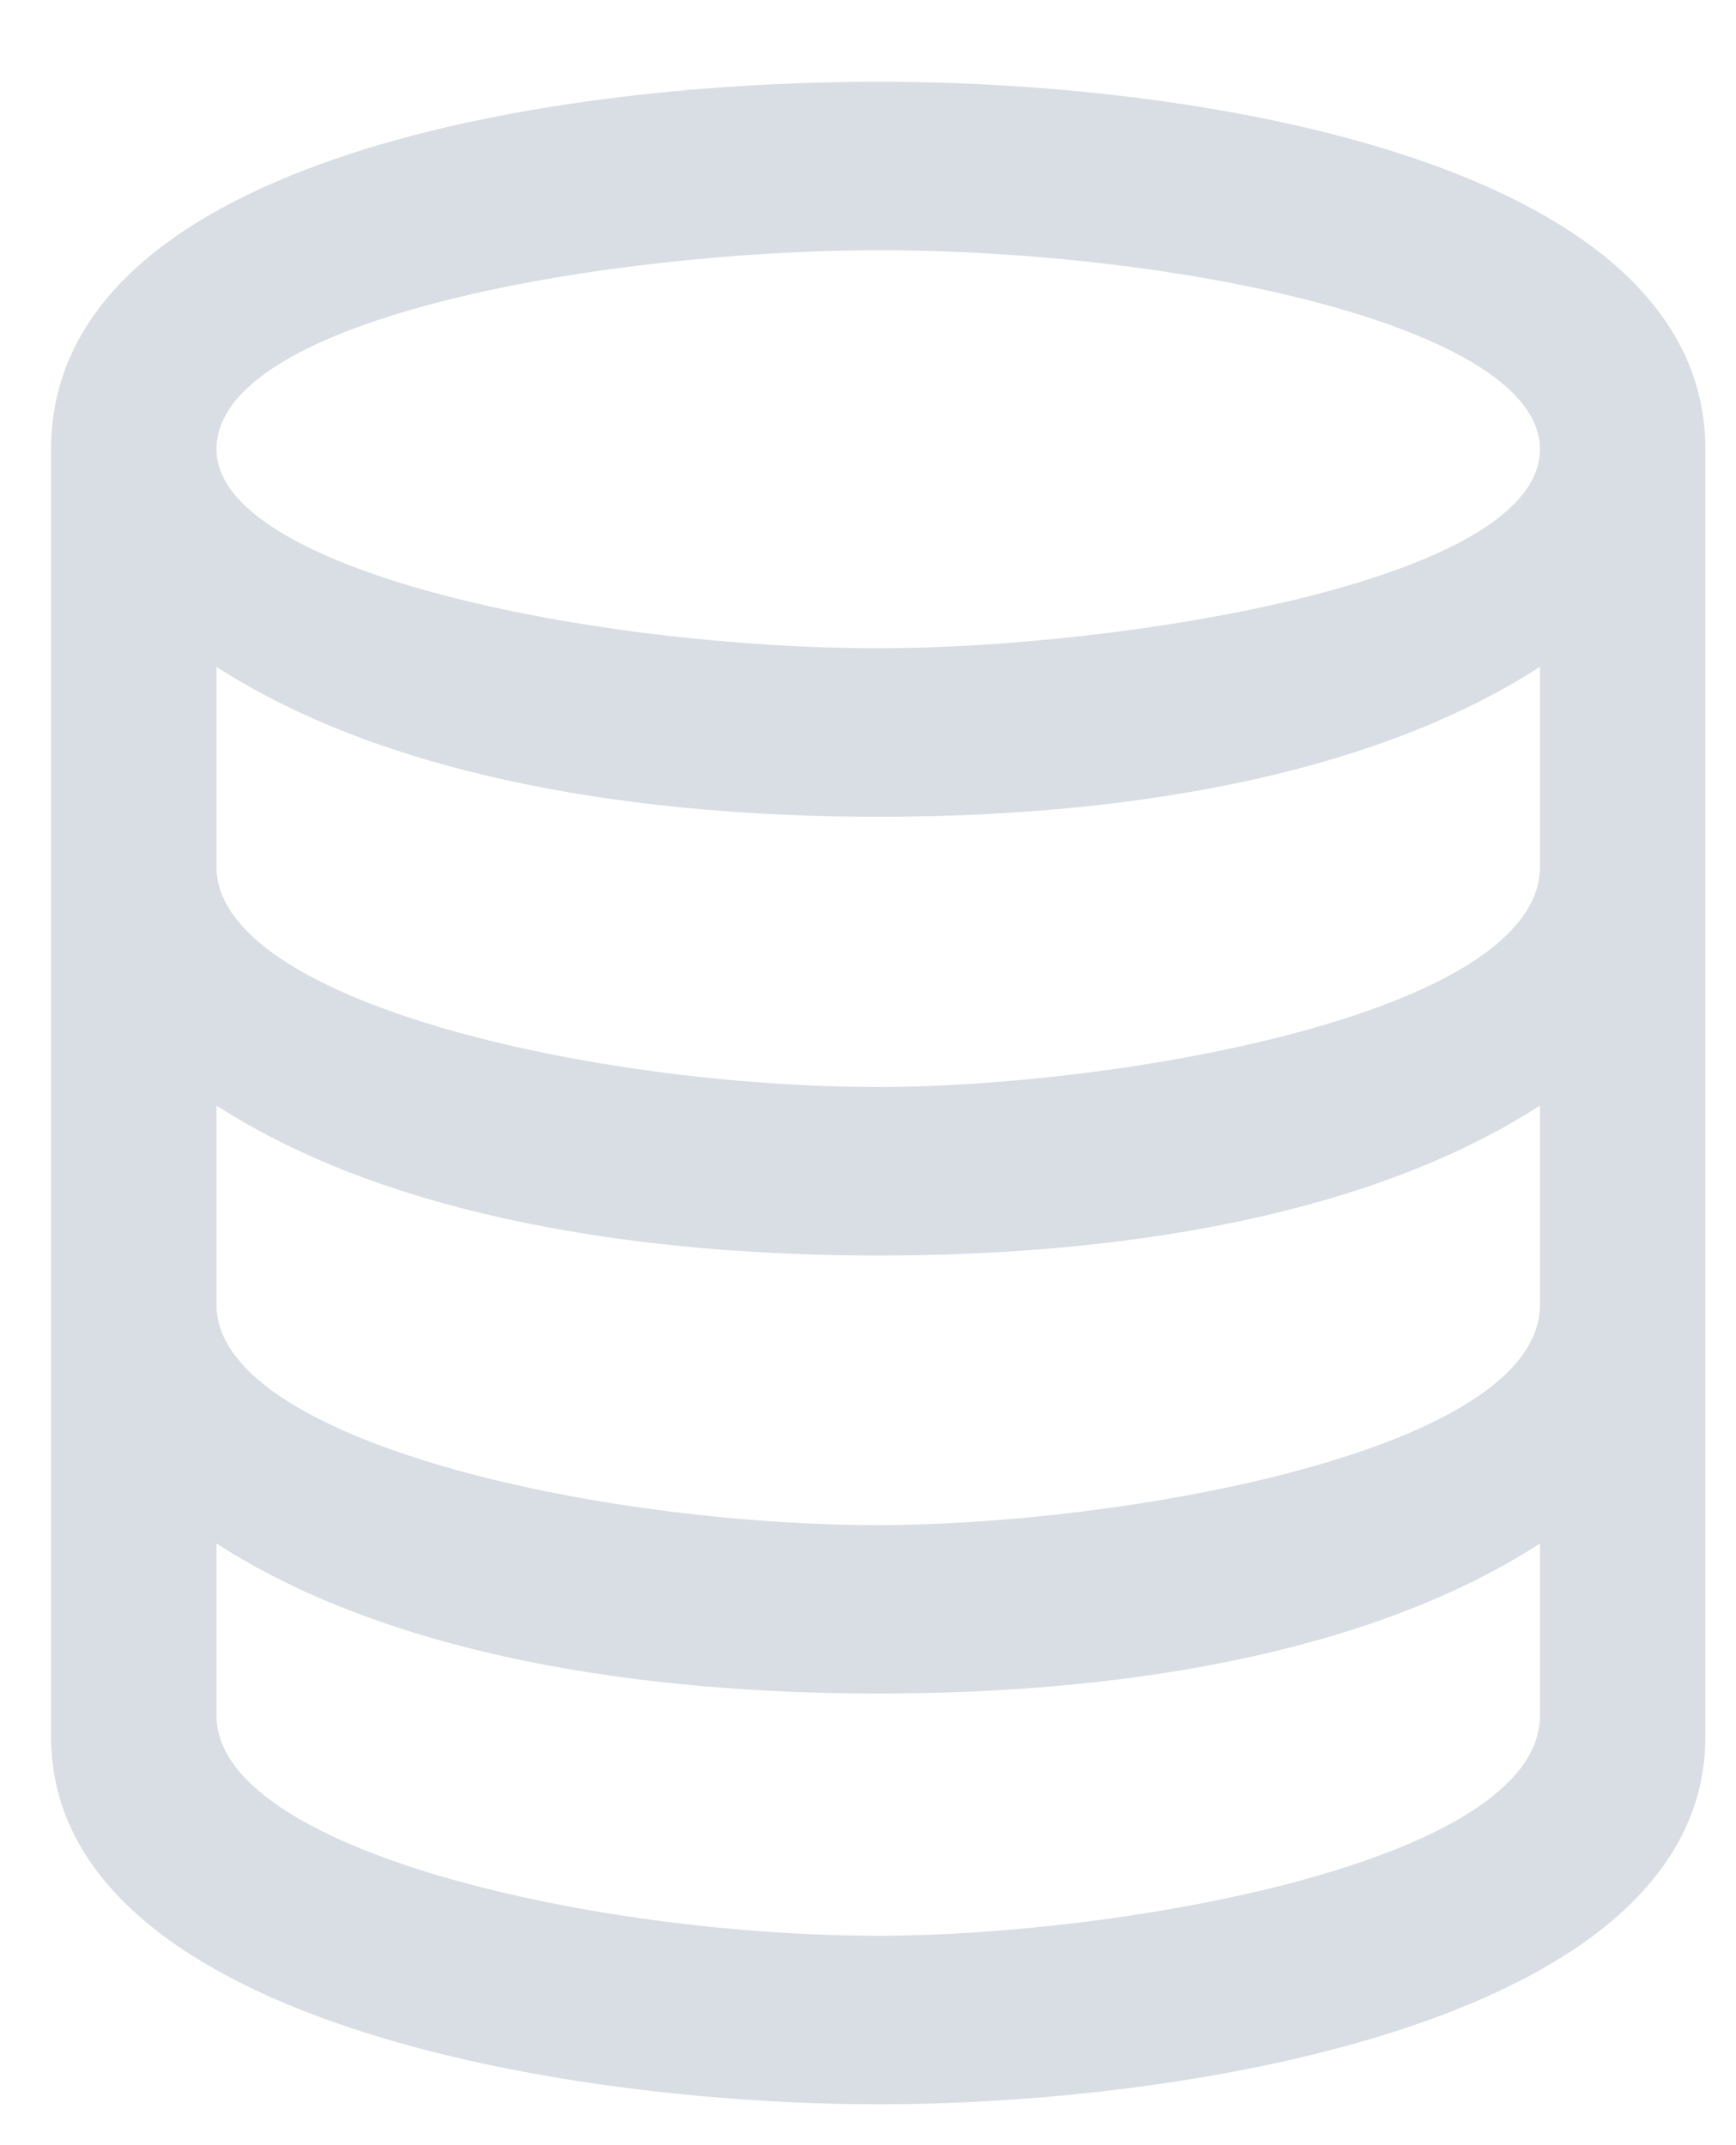 <svg width="17" height="21" viewBox="0 0 17 21" version="1.1" xmlns="http://www.w3.org/2000/svg" xmlns:xlink="http://www.w3.org/1999/xlink">
<title>db icon</title>
<desc>Created using Figma</desc>
<g id="Canvas" transform="translate(1412 235)">
<g id="db icon">
<g id="Vector">
<use xlink:href="#path0_fill" transform="translate(-1411.5 -234.2)" fill="#D9DEE4"/>
</g>
</g>
</g>
<defs>
<path id="path0_fill" d="M 8.106 7.32747e-16C 4.684 7.32747e-16 0 0.826 0 3.598L 0 16.201C 0 18.975 5.029 19.8 8.106 19.8C 11.171 19.8 16.2 18.974 16.2 16.202L 16.2 3.598C 16.2 0.825 11.368 0 8.106 0L 8.106 7.32747e-16ZM 8.106 1.65C 11.053 1.65 14.58 2.4 14.58 3.598C 14.58 4.902 10.446 5.546 8.106 5.546C 5.343 5.546 1.62 4.799 1.62 3.598C 1.62 2.291 5.518 1.65 8.106 1.65ZM 14.58 15.993C 14.58 17.438 10.446 18.15 8.106 18.15C 5.343 18.15 1.62 17.323 1.62 15.993L 1.62 14.31C 3.335 15.418 5.808 15.779 8.106 15.779C 10.398 15.779 12.866 15.418 14.58 14.31L 14.58 15.993ZM 14.58 11.973C 14.58 13.417 10.446 14.13 8.106 14.13C 5.343 14.129 1.62 13.303 1.62 11.973L 1.62 10.023C 3.334 11.129 5.808 11.491 8.106 11.491C 10.406 11.491 12.87 11.127 14.58 10.023L 14.58 11.973ZM 8.106 9.841C 5.331 9.841 1.62 9.011 1.62 7.684L 1.62 5.728C 3.335 6.835 5.808 7.196 8.106 7.196C 10.398 7.196 12.866 6.835 14.58 5.728L 14.58 7.685C 14.58 9.131 10.424 9.841 8.106 9.841Z"/>
</defs>
</svg>
